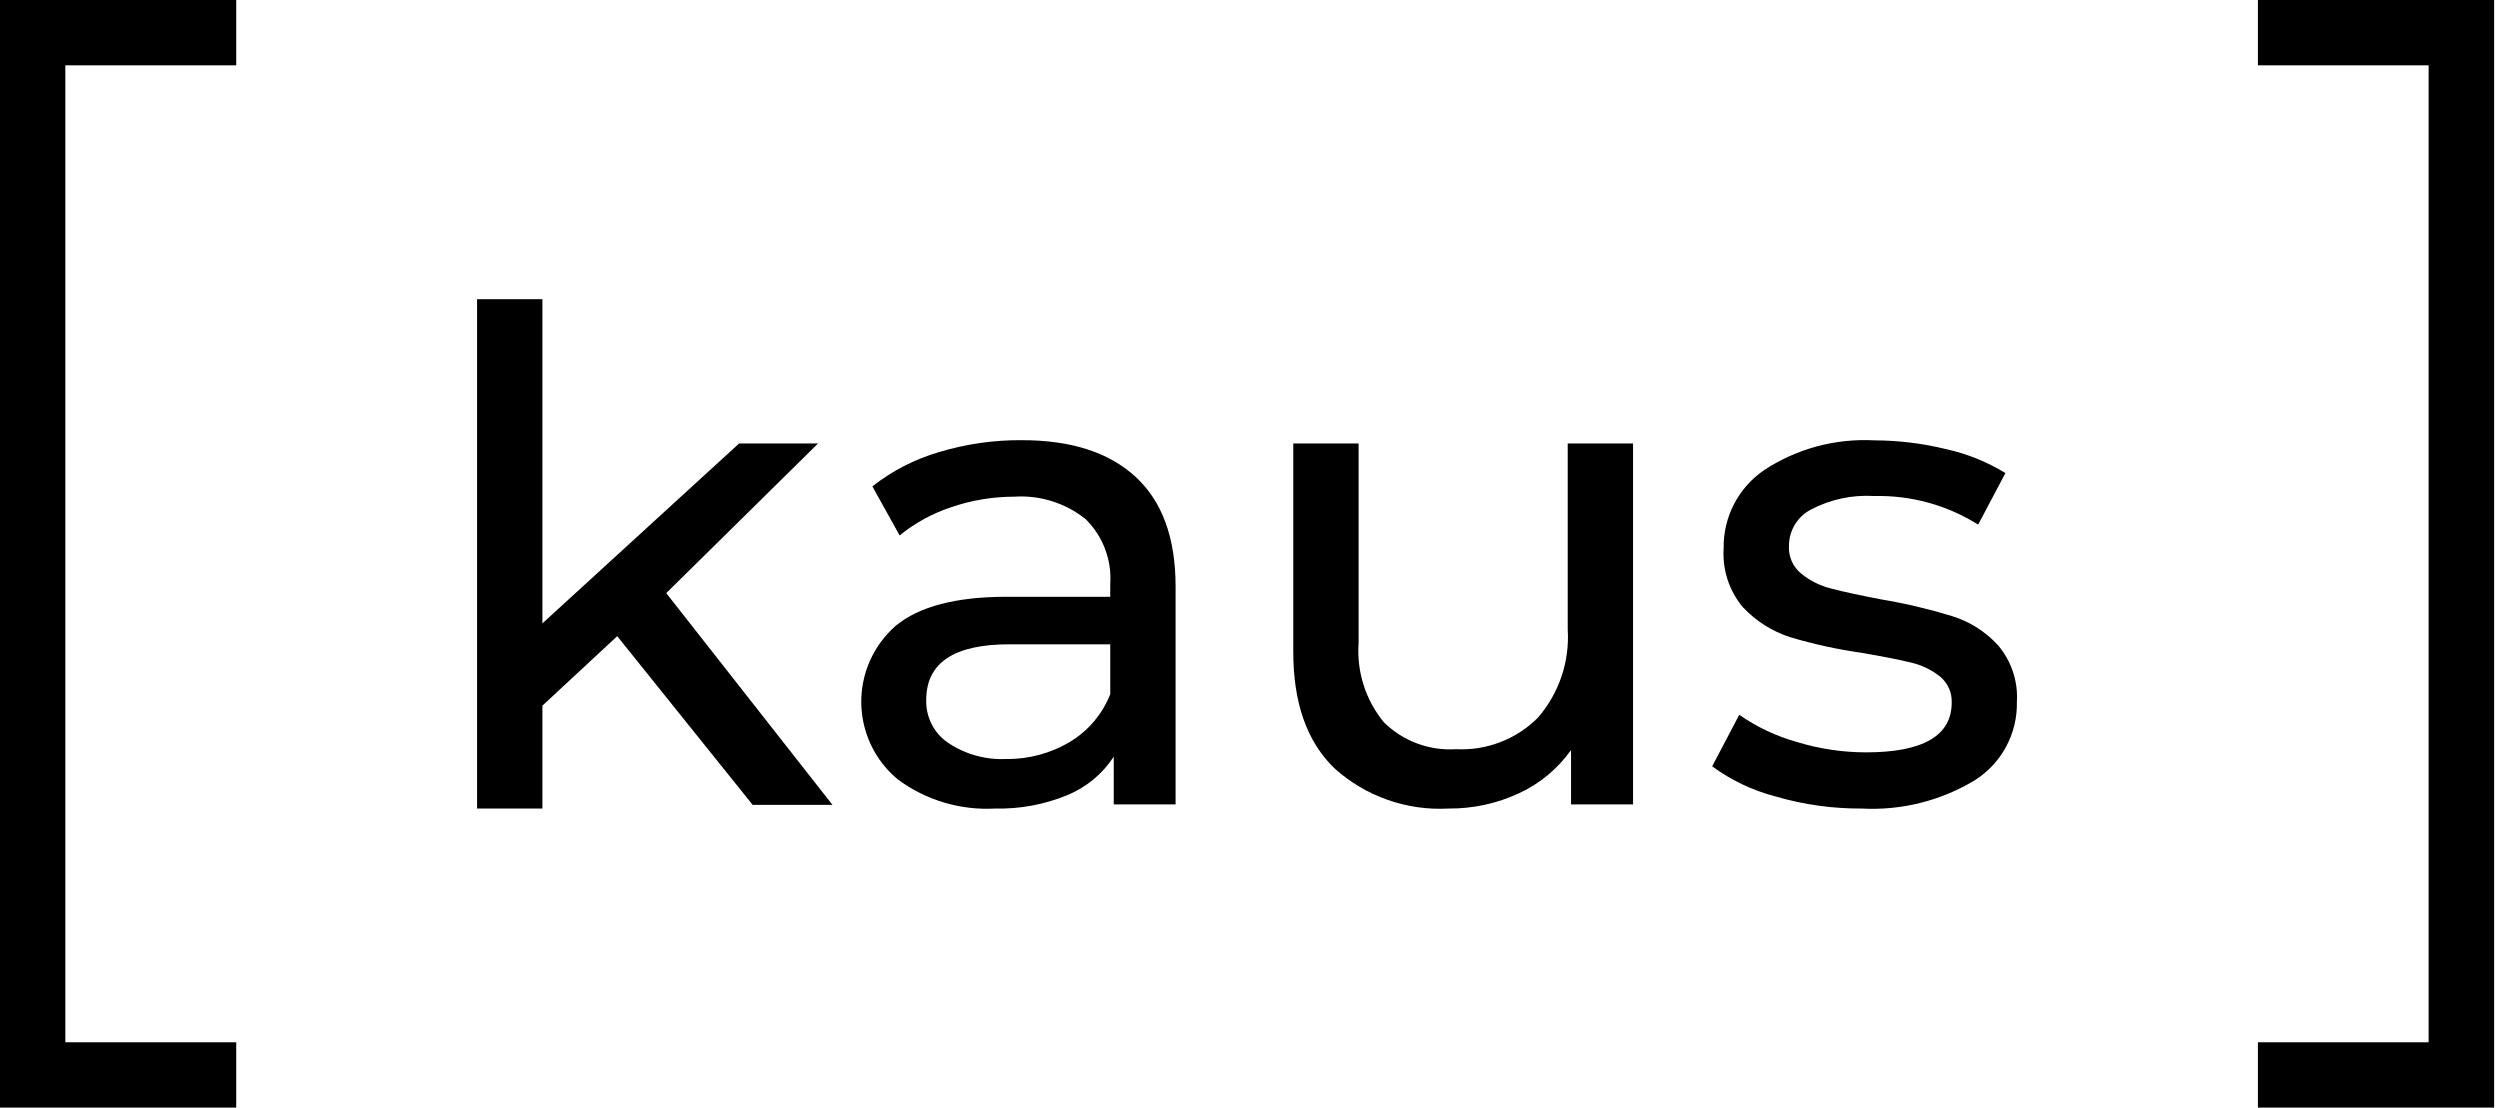 <svg width="158" height="70" viewBox="0 0 158 70" fill="none" xmlns="http://www.w3.org/2000/svg">
<path d="M39.008 40.206L34.28 44.597V51.1H30.151V18.91H34.28V39.397L46.709 28.029H51.699L42.107 37.485L52.613 50.869H47.57L39.008 40.206Z" fill="black"/>
<path d="M71.775 30.141C73.456 31.696 74.297 33.997 74.297 37.075V50.837H70.389V47.822C69.675 48.916 68.646 49.766 67.437 50.26C65.998 50.85 64.453 51.136 62.898 51.1C60.689 51.224 58.507 50.57 56.731 49.251C56.022 48.661 55.448 47.923 55.051 47.09C54.655 46.257 54.443 45.347 54.432 44.424C54.421 43.501 54.611 42.587 54.988 41.744C55.365 40.901 55.92 40.151 56.616 39.544C58.093 38.325 60.429 37.716 63.623 37.716H70.168V36.896C70.218 36.143 70.104 35.389 69.836 34.683C69.568 33.978 69.151 33.339 68.613 32.809C67.335 31.786 65.719 31.28 64.085 31.391C62.737 31.392 61.399 31.615 60.124 32.053C58.935 32.444 57.828 33.049 56.857 33.839L55.134 30.74C56.383 29.756 57.81 29.021 59.337 28.576C61.039 28.059 62.81 27.805 64.59 27.819C67.699 27.819 70.094 28.593 71.775 30.141ZM67.668 46.856C68.803 46.16 69.681 45.112 70.168 43.872V40.72H63.791C60.293 40.72 58.538 41.886 58.538 44.24C58.522 44.763 58.637 45.282 58.872 45.749C59.106 46.217 59.454 46.619 59.883 46.919C60.969 47.661 62.267 48.03 63.581 47.969C65.021 47.99 66.437 47.604 67.668 46.856Z" fill="black"/>
<path d="M103.209 28.029V50.837H99.29V47.402C98.451 48.584 97.318 49.526 96.002 50.134C94.607 50.783 93.085 51.113 91.547 51.1C88.912 51.245 86.328 50.338 84.361 48.579C82.603 46.898 81.728 44.425 81.735 41.162V28.029H85.864V40.636C85.734 42.45 86.306 44.244 87.461 45.648C88.058 46.237 88.772 46.693 89.558 46.986C90.344 47.28 91.183 47.404 92.02 47.349C92.973 47.398 93.925 47.247 94.815 46.905C95.706 46.563 96.514 46.038 97.189 45.364C98.53 43.822 99.21 41.814 99.08 39.775V28.029H103.209Z" fill="black"/>
<path d="M112.244 50.344C110.79 49.969 109.42 49.32 108.209 48.432L109.922 45.175C111.035 45.951 112.271 46.534 113.578 46.898C114.988 47.327 116.453 47.547 117.927 47.549C121.541 47.549 123.348 46.499 123.348 44.397C123.359 44.086 123.298 43.777 123.171 43.493C123.043 43.209 122.853 42.957 122.613 42.758C122.076 42.333 121.452 42.032 120.785 41.876C120.049 41.697 119.009 41.487 117.633 41.256C116.112 41.039 114.609 40.709 113.137 40.269C111.993 39.9 110.962 39.245 110.143 38.367C109.281 37.334 108.849 36.011 108.934 34.669C108.916 33.692 109.142 32.726 109.591 31.858C110.041 30.99 110.7 30.249 111.508 29.7C113.562 28.356 115.991 27.701 118.442 27.83C119.979 27.834 121.509 28.02 123.002 28.387C124.324 28.678 125.588 29.19 126.742 29.899L125.019 33.156C123.052 31.92 120.764 31.292 118.442 31.349C117.054 31.262 115.669 31.561 114.439 32.211C114.024 32.429 113.676 32.757 113.434 33.159C113.191 33.561 113.063 34.021 113.063 34.49C113.042 34.825 113.102 35.16 113.237 35.467C113.373 35.775 113.579 36.045 113.841 36.255C114.399 36.71 115.052 37.033 115.753 37.201C116.509 37.401 117.581 37.632 118.904 37.884C120.411 38.136 121.899 38.487 123.359 38.934C124.47 39.277 125.47 39.907 126.258 40.762C127.118 41.763 127.552 43.06 127.467 44.376C127.486 45.356 127.252 46.324 126.788 47.187C126.324 48.05 125.646 48.779 124.819 49.304C122.669 50.608 120.176 51.234 117.665 51.1C115.831 51.111 114.005 50.856 112.244 50.344Z" fill="black"/>
<path d="M4.129 4.129V65.871H14.929V70H0V0H14.929V4.129H4.129Z" fill="black"/>
<path d="M157.629 0V70H142.7V65.871H153.489V4.129H142.7V0H157.629Z" fill="black"/>
</svg>
